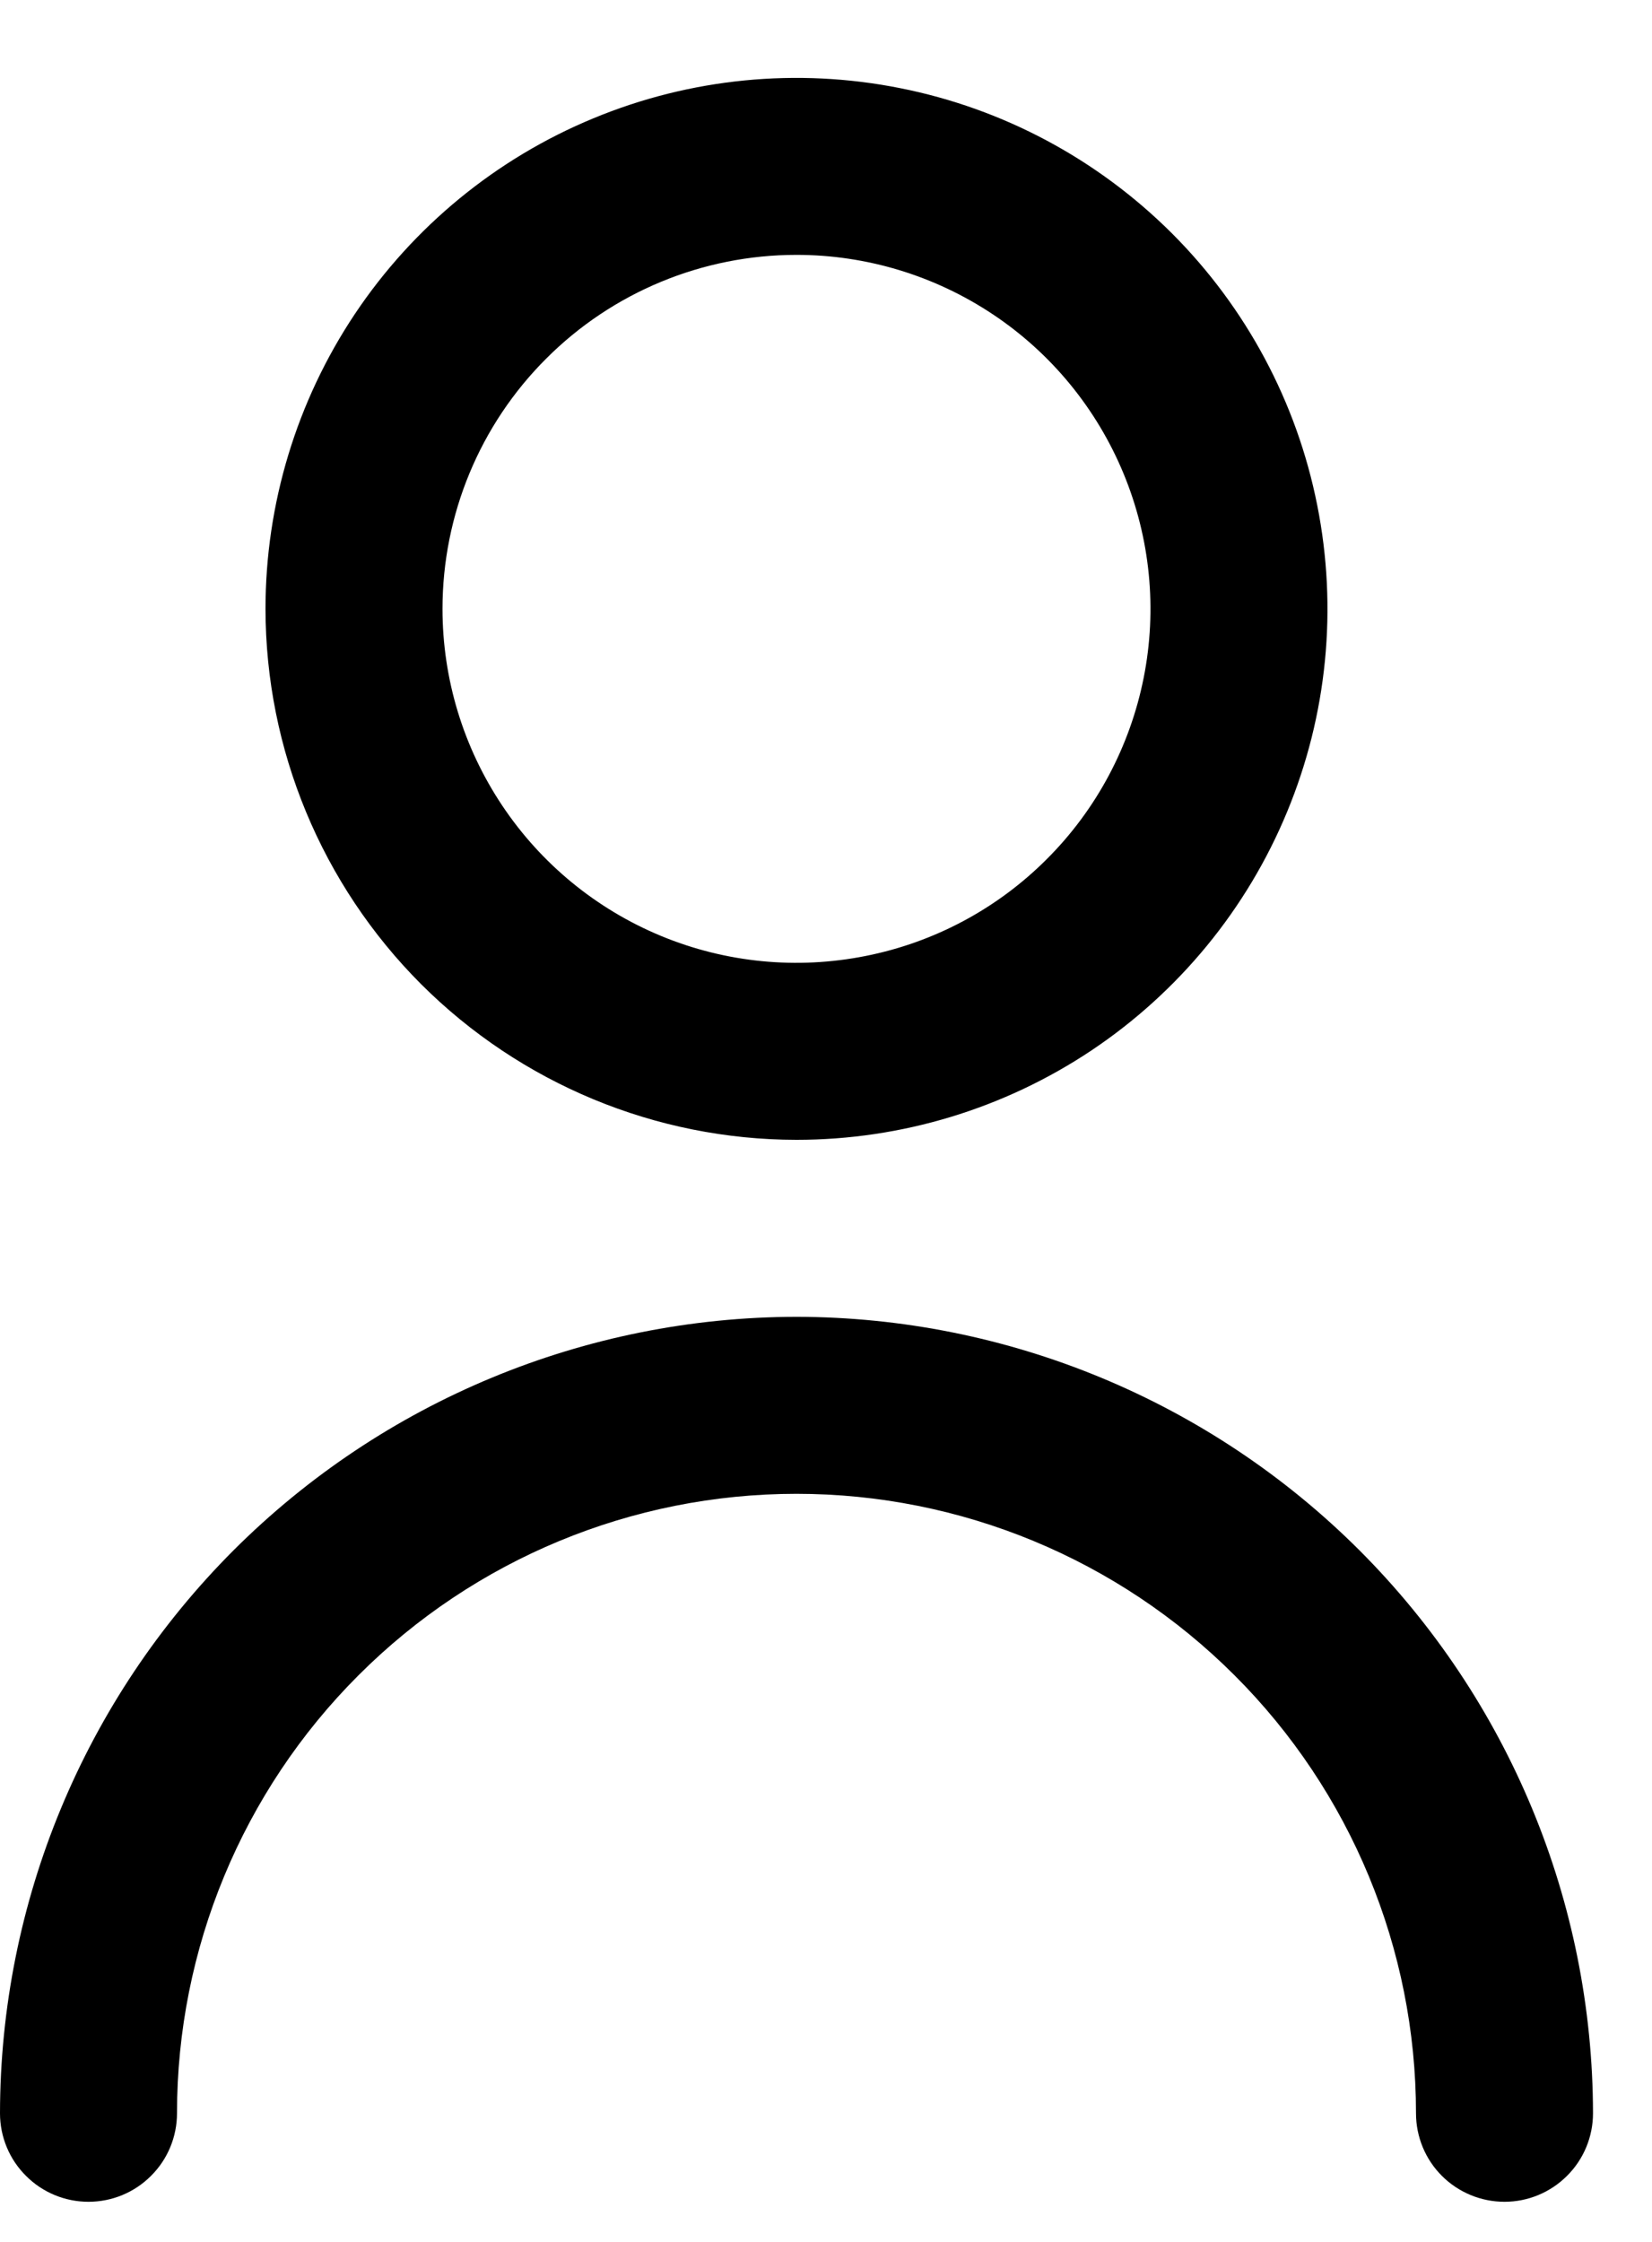 <svg width="14" height="19" viewBox="0 0 14 19" fill="none" xmlns="http://www.w3.org/2000/svg">
<path d="M6.75 9.66C7.64 9.66 8.51 9.396 9.25 8.902C9.99 8.407 10.567 7.704 10.907 6.882C11.248 6.06 11.337 5.155 11.163 4.282C10.99 3.409 10.561 2.607 9.932 1.978C9.302 1.349 8.501 0.92 7.628 0.747C6.755 0.573 5.85 0.662 5.028 1.003C4.206 1.343 3.503 1.92 3.008 2.66C2.514 3.4 2.25 4.27 2.25 5.16C2.251 6.353 2.726 7.497 3.569 8.341C4.413 9.184 5.557 9.659 6.75 9.66ZM6.75 2.16C7.343 2.16 7.923 2.336 8.417 2.666C8.91 2.995 9.294 3.464 9.521 4.012C9.748 4.56 9.808 5.163 9.692 5.745C9.576 6.327 9.291 6.862 8.871 7.281C8.452 7.701 7.917 7.987 7.335 8.102C6.753 8.218 6.15 8.159 5.602 7.932C5.054 7.705 4.585 7.32 4.256 6.827C3.926 6.333 3.75 5.753 3.75 5.16C3.75 4.364 4.066 3.601 4.629 3.039C5.191 2.476 5.954 2.16 6.75 2.16V2.16Z" fill="currentColor"/>
<path d="M6.75 11.16C4.96 11.162 3.245 11.874 1.979 13.139C0.714 14.405 0.002 16.12 0 17.91C0 18.109 0.079 18.3 0.22 18.44C0.36 18.581 0.551 18.66 0.75 18.66C0.949 18.66 1.14 18.581 1.28 18.44C1.421 18.3 1.5 18.109 1.5 17.91C1.5 16.518 2.053 15.182 3.038 14.198C4.022 13.213 5.357 12.66 6.75 12.66C8.142 12.66 9.477 13.213 10.462 14.198C11.447 15.182 12 16.518 12 17.91C12 18.109 12.079 18.3 12.219 18.44C12.36 18.581 12.551 18.66 12.75 18.66C12.949 18.66 13.139 18.581 13.28 18.44C13.421 18.3 13.5 18.109 13.5 17.91C13.498 16.12 12.786 14.405 11.521 13.139C10.255 11.874 8.539 11.162 6.75 11.16V11.16Z" fill="currentColor"/>
</svg>
